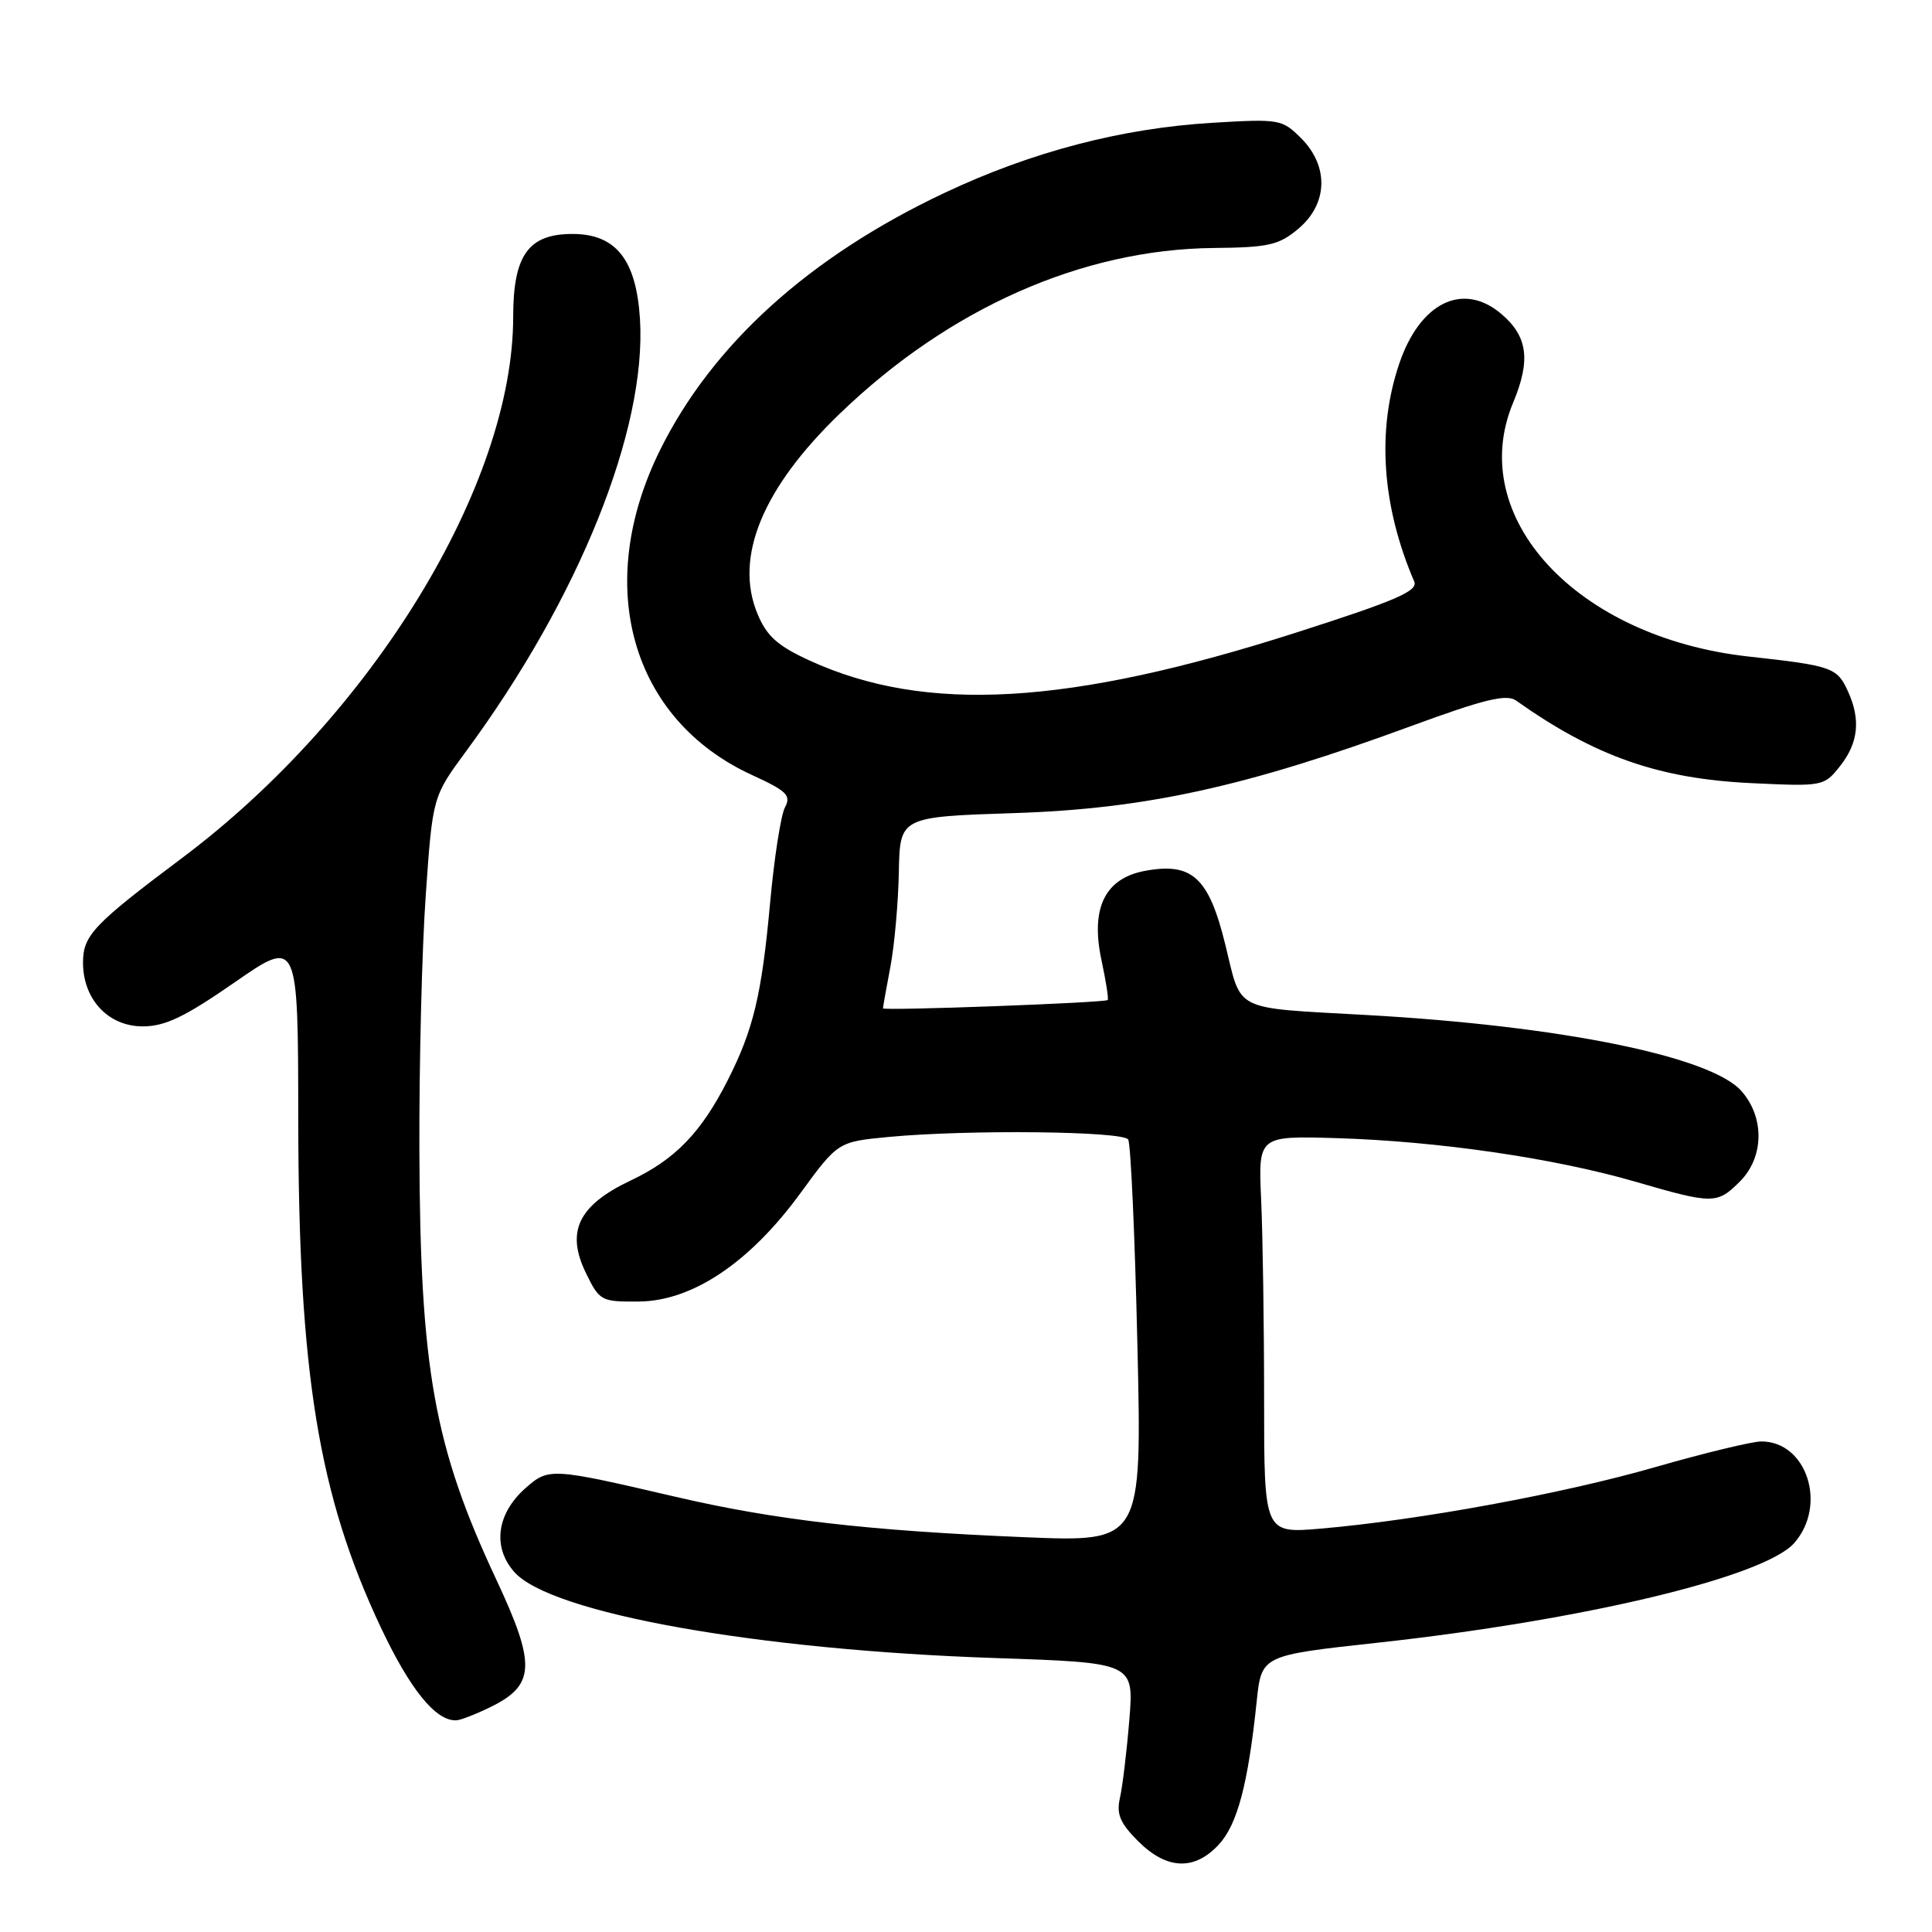 <?xml version="1.0" encoding="UTF-8" standalone="no"?>
<!DOCTYPE svg PUBLIC "-//W3C//DTD SVG 1.1//EN" "http://www.w3.org/Graphics/SVG/1.1/DTD/svg11.dtd" >
<svg xmlns="http://www.w3.org/2000/svg" xmlns:xlink="http://www.w3.org/1999/xlink" version="1.1" viewBox="0 0 256 256">
 <g >
 <path fill="currentColor"
d=" M 161.50 244.41 C 163.96 241.75 165.38 236.39 166.52 225.42 C 167.16 219.35 167.16 219.35 182.44 217.68 C 209.78 214.70 233.81 208.95 237.75 204.45 C 242.15 199.44 239.41 191.00 233.39 191.00 C 232.16 191.00 225.84 192.53 219.33 194.40 C 207.07 197.93 188.02 201.43 175.00 202.55 C 167.50 203.19 167.50 203.19 167.50 185.34 C 167.50 175.53 167.32 163.68 167.11 159.00 C 166.72 150.50 166.72 150.50 177.11 150.81 C 190.47 151.21 205.88 153.45 216.58 156.55 C 227.02 159.58 227.51 159.58 230.55 156.55 C 233.75 153.34 233.84 148.07 230.75 144.57 C 226.69 139.97 206.72 135.92 181.00 134.49 C 163.21 133.49 164.56 134.16 162.38 125.25 C 160.19 116.27 157.97 114.22 151.69 115.40 C 146.40 116.39 144.48 120.34 145.95 127.22 C 146.55 130.01 146.92 132.39 146.77 132.51 C 146.31 132.88 117.00 133.96 117.00 133.61 C 117.00 133.42 117.44 130.95 117.98 128.11 C 118.52 125.27 119.02 119.64 119.10 115.59 C 119.24 108.24 119.24 108.24 134.37 107.74 C 151.75 107.18 165.07 104.26 186.89 96.24 C 196.70 92.64 199.62 91.93 200.89 92.83 C 211.32 100.22 219.83 103.20 232.09 103.77 C 241.59 104.22 241.70 104.19 243.84 101.48 C 246.25 98.42 246.57 95.33 244.86 91.60 C 243.43 88.45 242.77 88.21 231.67 86.99 C 208.92 84.47 194.15 68.53 200.50 53.35 C 202.86 47.69 202.43 44.54 198.89 41.56 C 193.82 37.30 188.14 40.10 185.40 48.21 C 182.41 57.05 183.10 67.04 187.39 77.05 C 187.93 78.31 185.01 79.57 171.78 83.81 C 141.62 93.48 122.66 94.57 107.29 87.53 C 103.05 85.59 101.61 84.31 100.38 81.36 C 97.25 73.87 101.02 64.69 111.29 54.80 C 125.77 40.84 143.38 33.04 160.80 32.86 C 168.12 32.79 169.46 32.48 172.05 30.30 C 175.96 27.01 176.11 22.02 172.40 18.31 C 169.89 15.80 169.52 15.74 160.65 16.27 C 148.62 16.99 136.66 20.12 125.15 25.56 C 107.24 34.01 94.37 45.65 87.44 59.68 C 78.58 77.63 83.62 95.36 99.68 102.71 C 104.26 104.81 104.86 105.40 104.01 106.98 C 103.47 108.00 102.58 113.70 102.04 119.66 C 100.93 131.80 99.84 136.40 96.44 143.11 C 92.93 150.05 89.47 153.63 83.59 156.41 C 76.62 159.71 74.95 163.18 77.65 168.71 C 79.44 172.38 79.67 172.50 84.64 172.46 C 91.73 172.41 99.35 167.30 106.06 158.10 C 111.04 151.29 111.04 151.29 117.77 150.65 C 128.23 149.66 148.81 149.88 149.49 150.99 C 149.83 151.53 150.38 163.75 150.71 178.15 C 151.32 204.33 151.32 204.33 135.84 203.69 C 115.05 202.83 102.67 201.40 89.50 198.33 C 73.05 194.50 72.71 194.47 69.66 197.16 C 65.81 200.54 65.21 205.00 68.16 208.31 C 72.99 213.76 100.21 218.63 131.88 219.70 C 150.26 220.32 150.26 220.32 149.64 227.91 C 149.30 232.09 148.74 236.72 148.40 238.22 C 147.91 240.38 148.40 241.55 150.81 243.97 C 154.60 247.75 158.26 247.91 161.50 244.41 Z  M 64.98 226.20 C 70.93 223.29 71.05 220.60 65.76 209.30 C 57.52 191.71 55.67 181.43 55.57 152.50 C 55.53 140.95 55.91 125.66 56.42 118.53 C 57.33 105.56 57.33 105.56 61.77 99.53 C 76.72 79.25 85.70 56.91 84.80 42.28 C 84.31 34.41 81.61 31.00 75.86 31.00 C 70.02 31.00 68.00 33.81 68.00 41.98 C 68.00 64.25 49.28 94.84 24.11 113.70 C 12.37 122.50 11.00 123.95 11.00 127.55 C 11.00 132.43 14.35 136.00 18.91 136.00 C 21.88 136.00 24.47 134.76 31.09 130.17 C 39.50 124.34 39.50 124.34 39.52 148.42 C 39.56 181.93 42.19 198.09 50.44 215.60 C 54.35 223.89 57.75 228.08 60.47 227.95 C 61.04 227.93 63.06 227.14 64.98 226.20 Z "/>
</g>
</svg>